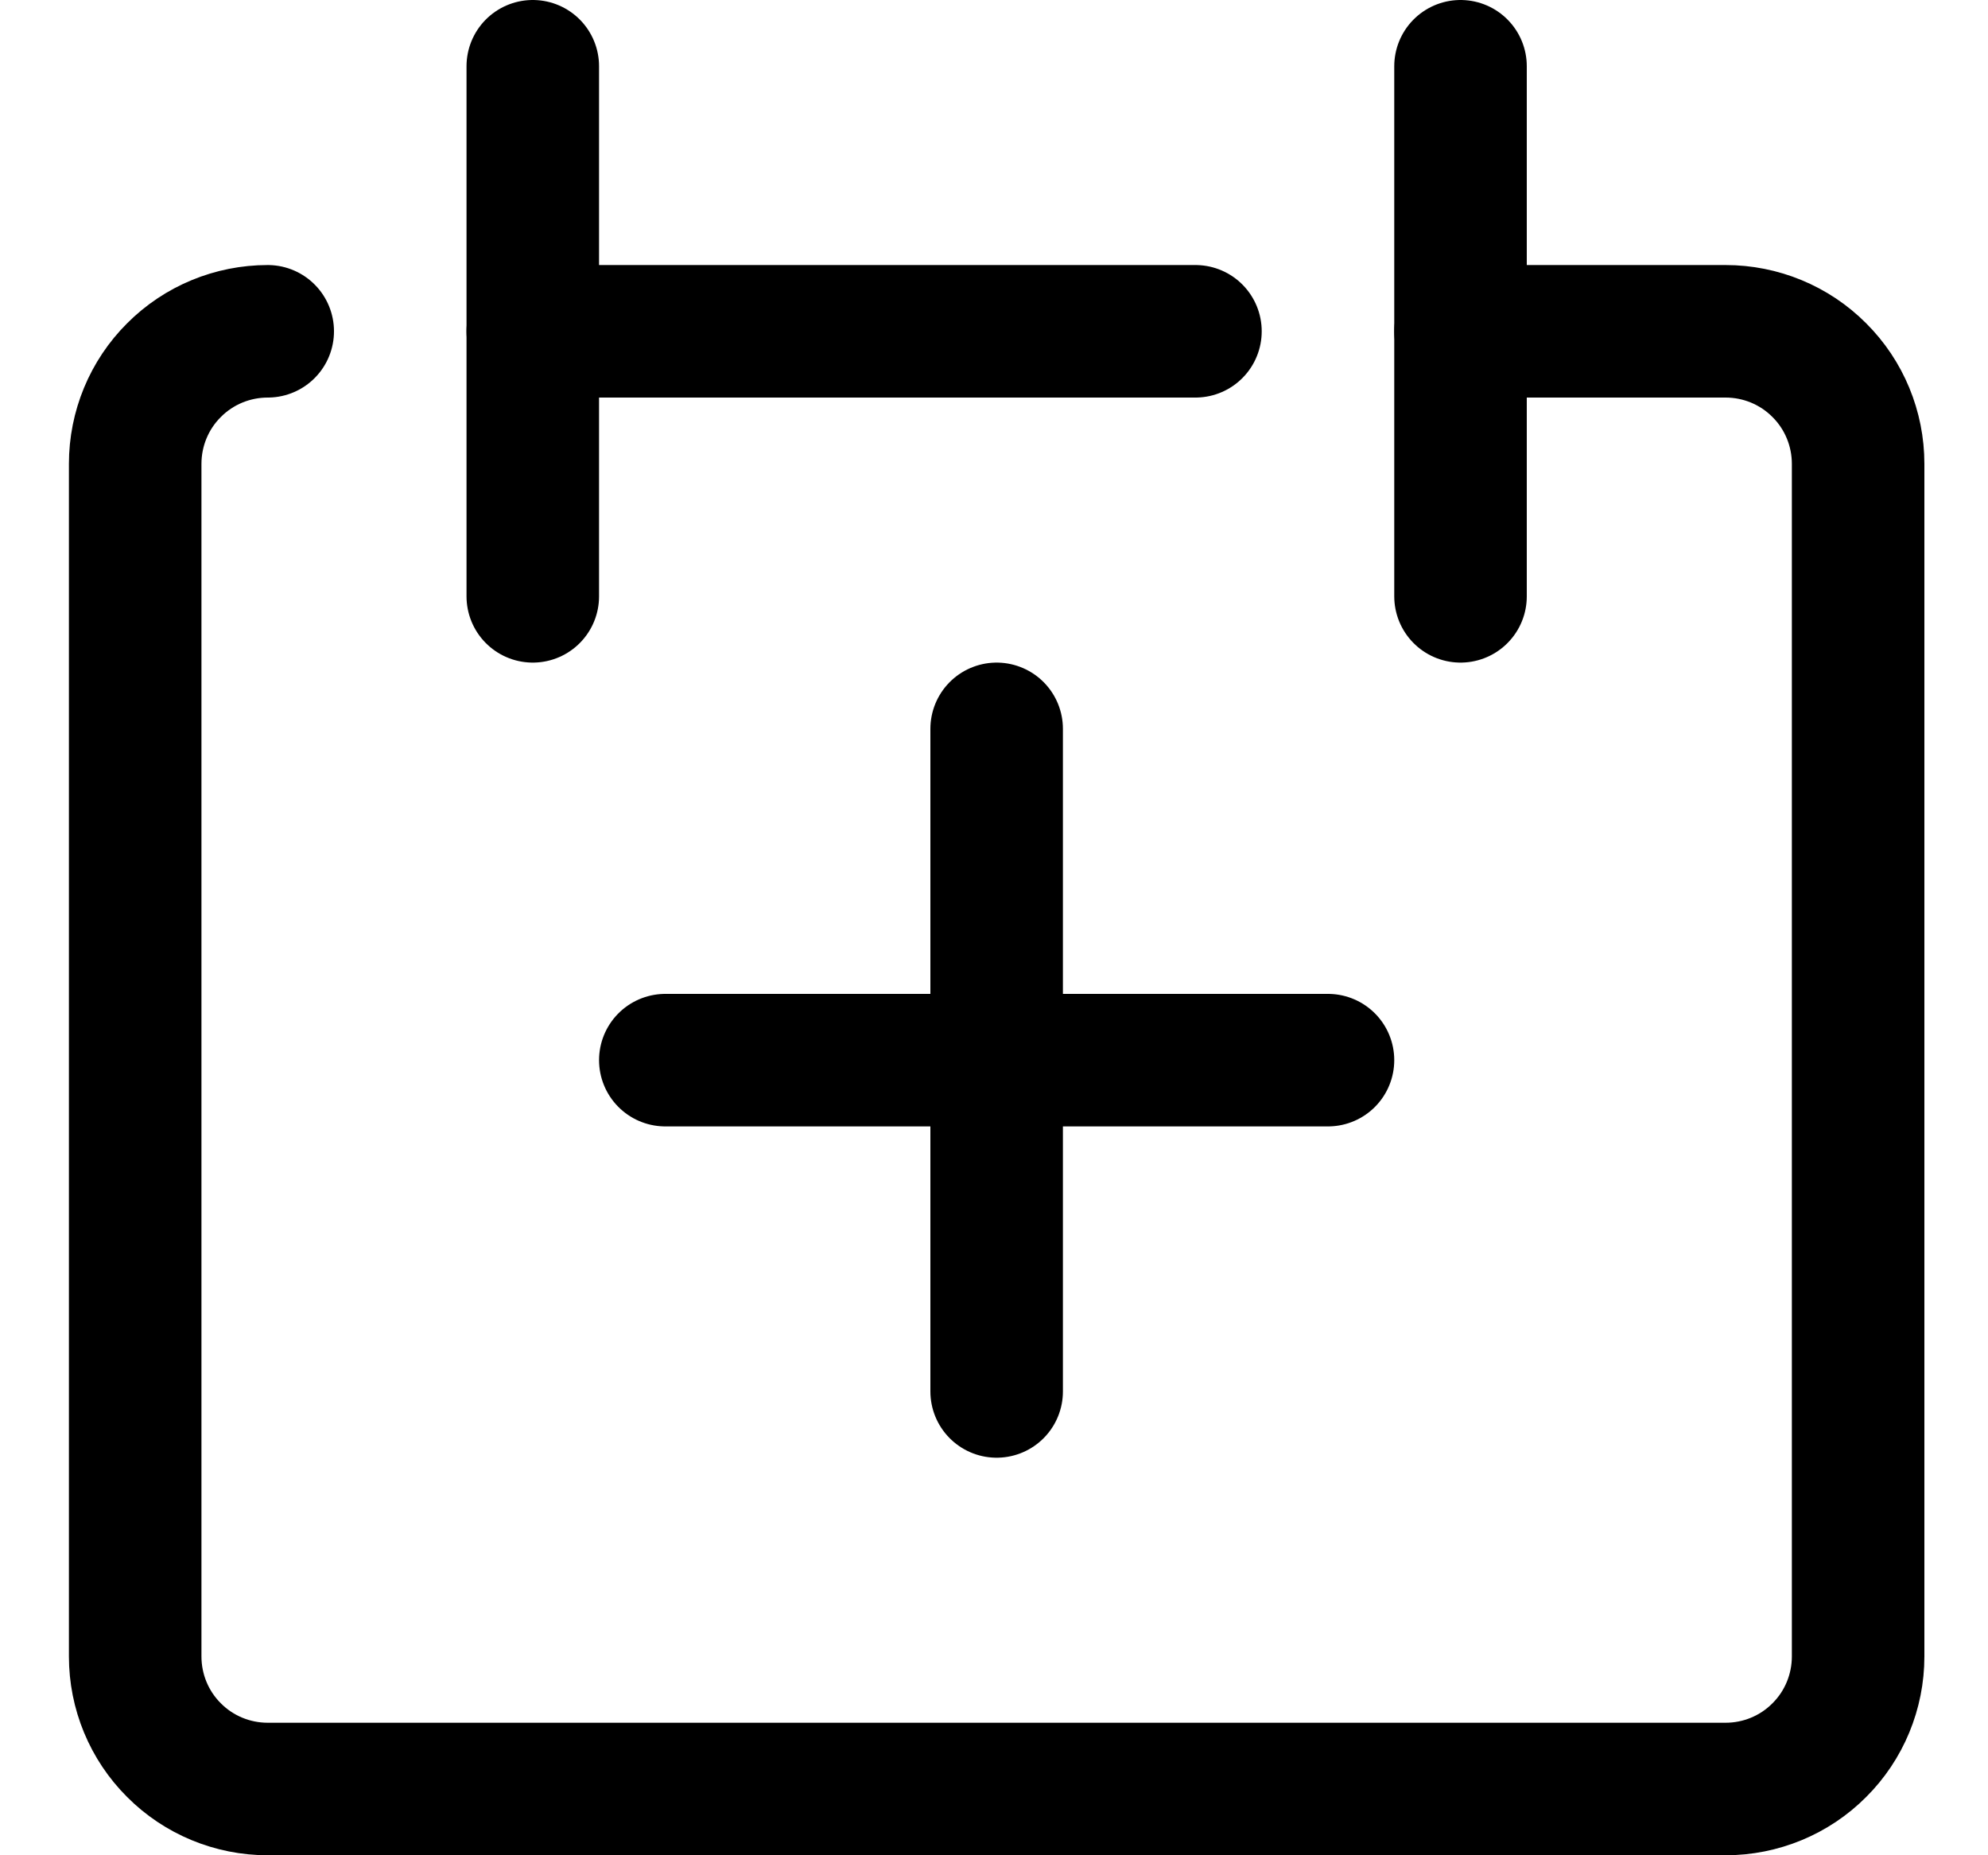 <svg width="15" height="14" viewBox="0 0 15 14" fill="none" xmlns="http://www.w3.org/2000/svg">
<g clip-path="url(#clip0_2002_572)">
<path d="M2.02 2.5C1.755 2.5 1.5 2.605 1.313 2.793C1.125 2.98 1.02 3.235 1.02 3.5V12.5C1.02 12.765 1.125 13.02 1.313 13.207C1.5 13.395 1.755 13.5 2.02 13.5H13.02C13.285 13.5 13.54 13.395 13.727 13.207C13.915 13.02 14.02 12.765 14.02 12.5V3.5C14.02 3.235 13.915 2.98 13.727 2.793C13.54 2.605 13.285 2.5 13.02 2.5H11.02" stroke="black" stroke-linecap="round" stroke-linejoin="round"/>
<path d="M4.02 0.5V4.5" stroke="black" stroke-linecap="round" stroke-linejoin="round"/>
<path d="M11.02 0.5V4.5" stroke="black" stroke-linecap="round" stroke-linejoin="round"/>
<path d="M4.02 2.5H9.02" stroke="black" stroke-linecap="round" stroke-linejoin="round"/>
<path d="M10.02 8H5.02" stroke="black" stroke-linecap="round" stroke-linejoin="round"/>
<path d="M7.52 5.5V10.5" stroke="black" stroke-linecap="round" stroke-linejoin="round"/>
</g>
<defs>
<clipPath id="clip0_2002_572">
<rect width="14" height="14" fill="white" transform="translate(0.52)"/>
</clipPath>
</defs>
</svg>
